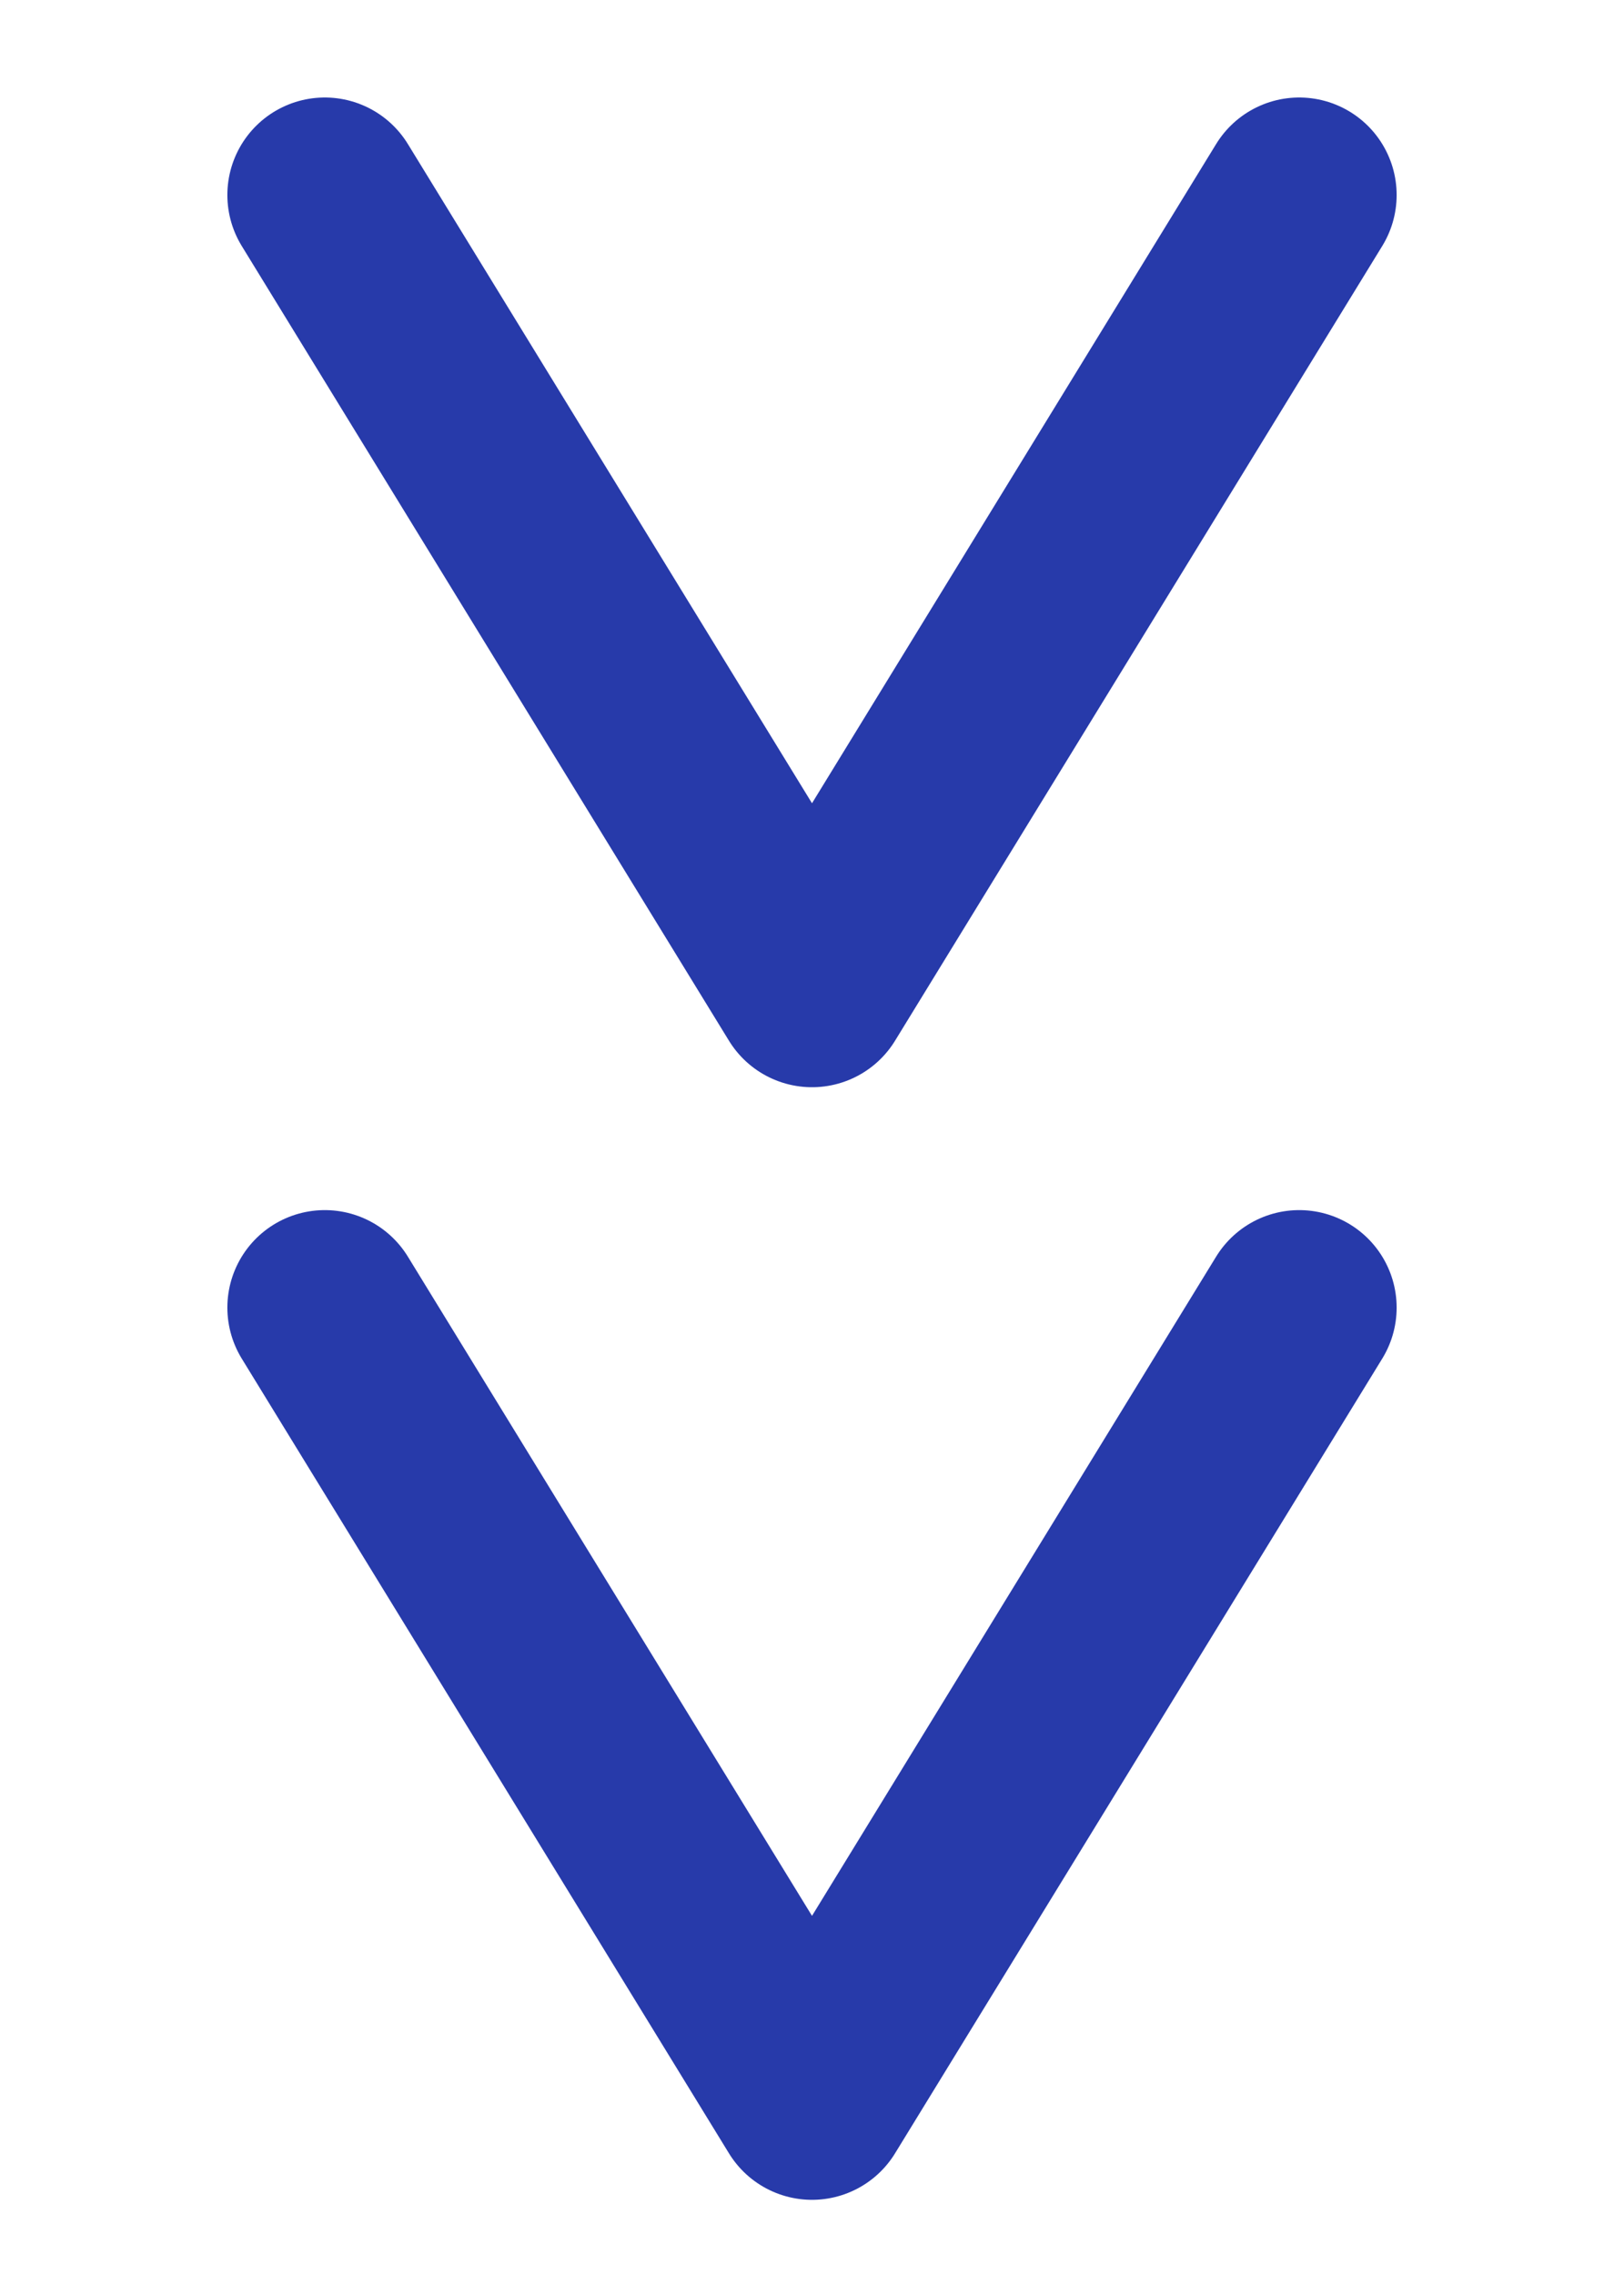 <svg width="50" height="70" viewBox="0 0 50 70" fill="none" xmlns="http://www.w3.org/2000/svg">
<rect width="50" height="70" fill="white"/>
<path d="M10 40.234L25 64.687L40 40.234" stroke="#273AAA" stroke-width="6" stroke-linecap="round" stroke-linejoin="round"/>
<path d="M10 6L25 30.453L40 6" stroke="#273AAA" stroke-width="6" stroke-linecap="round" stroke-linejoin="round"/>
</svg>
